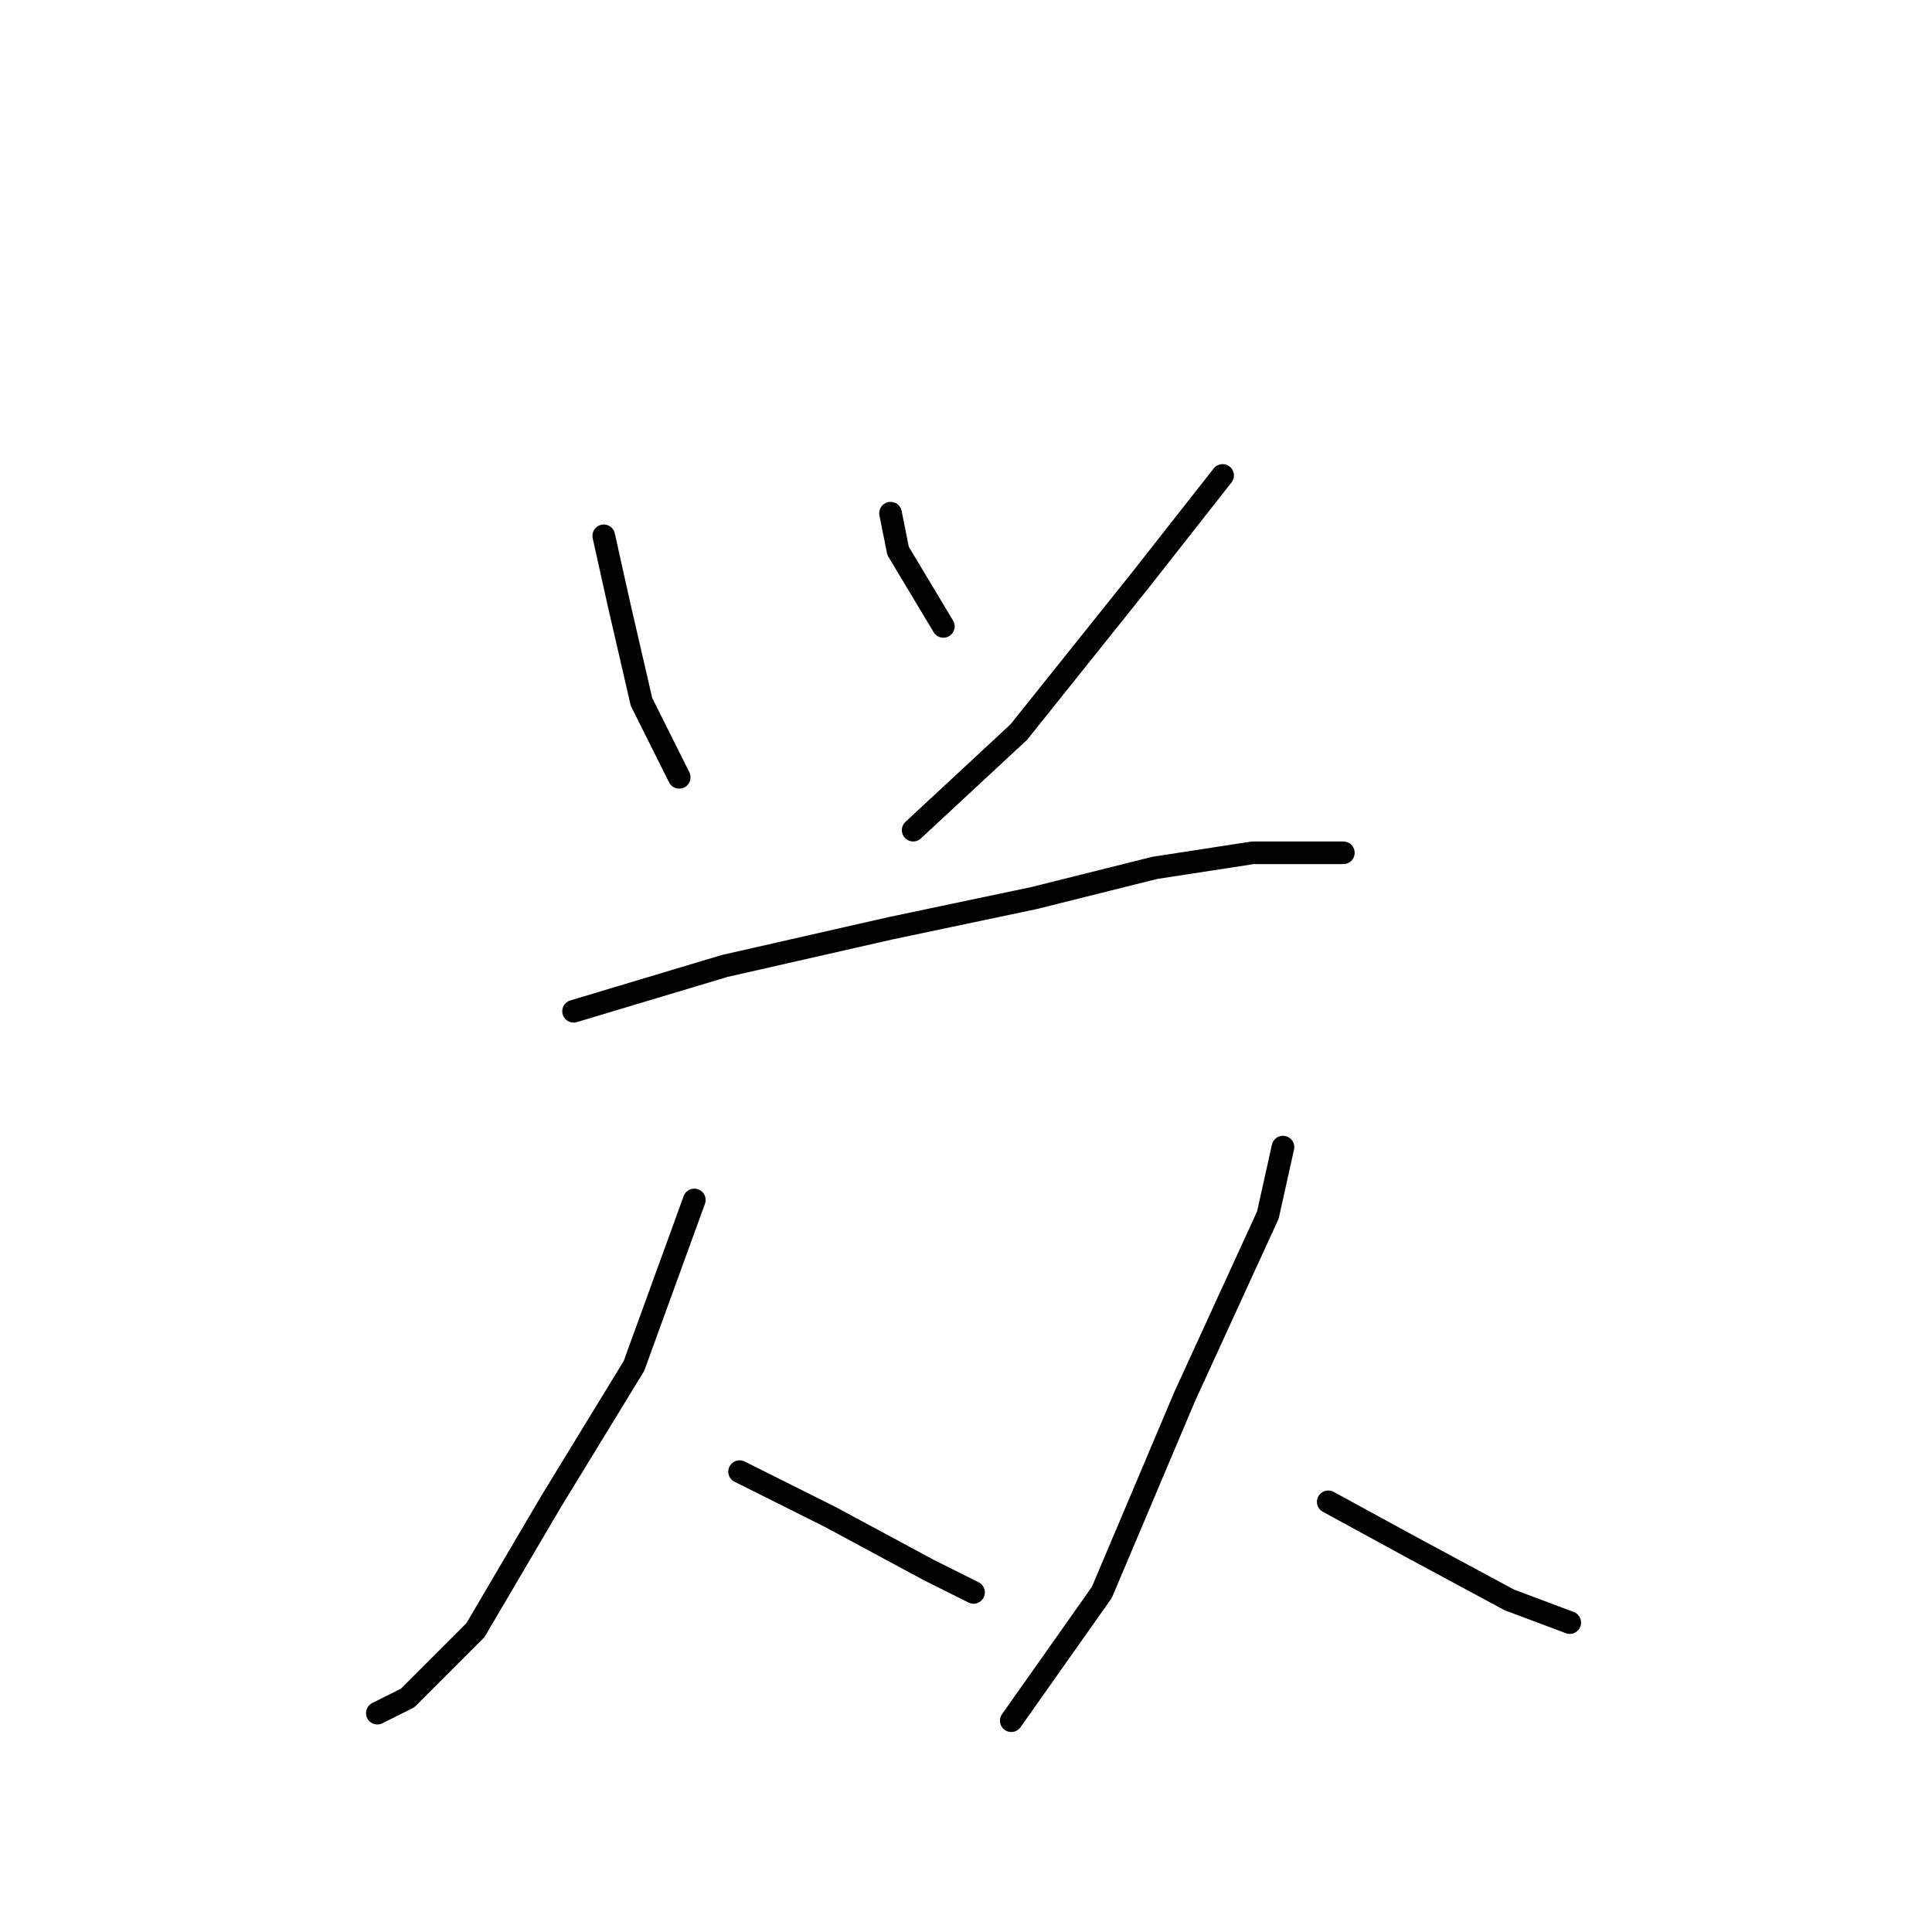 <?xml version="1.0" standalone="no"?>
    <svg width="256" height="256" xmlns="http://www.w3.org/2000/svg" version="1.1">
    <polyline stroke="black" stroke-width="3" stroke-linecap="round" fill="transparent" stroke-linejoin="round" points="80 71 82 80 85 93 90 103 90 103 " />
        <polyline stroke="black" stroke-width="3" stroke-linecap="round" fill="transparent" stroke-linejoin="round" points="118 68 119 73 125 83 125 83 " />
        <polyline stroke="black" stroke-width="3" stroke-linecap="round" fill="transparent" stroke-linejoin="round" points="162 63 151 77 135 97 121 110 121 110 " />
        <polyline stroke="black" stroke-width="3" stroke-linecap="round" fill="transparent" stroke-linejoin="round" points="76 134 96 128 118 123 137 119 153 115 166 113 174 113 178 113 178 113 " />
        <polyline stroke="black" stroke-width="3" stroke-linecap="round" fill="transparent" stroke-linejoin="round" points="92 159 84 181 73 199 63 216 54 225 50 227 50 227 " />
        <polyline stroke="black" stroke-width="3" stroke-linecap="round" fill="transparent" stroke-linejoin="round" points="98 195 110 201 123 208 129 211 129 211 " />
        <polyline stroke="black" stroke-width="3" stroke-linecap="round" fill="transparent" stroke-linejoin="round" points="170 152 168 161 157 185 146 211 134 228 134 228 " />
        <polyline stroke="black" stroke-width="3" stroke-linecap="round" fill="transparent" stroke-linejoin="round" points="176 199 187 205 200 212 208 215 208 215 " />
        </svg>